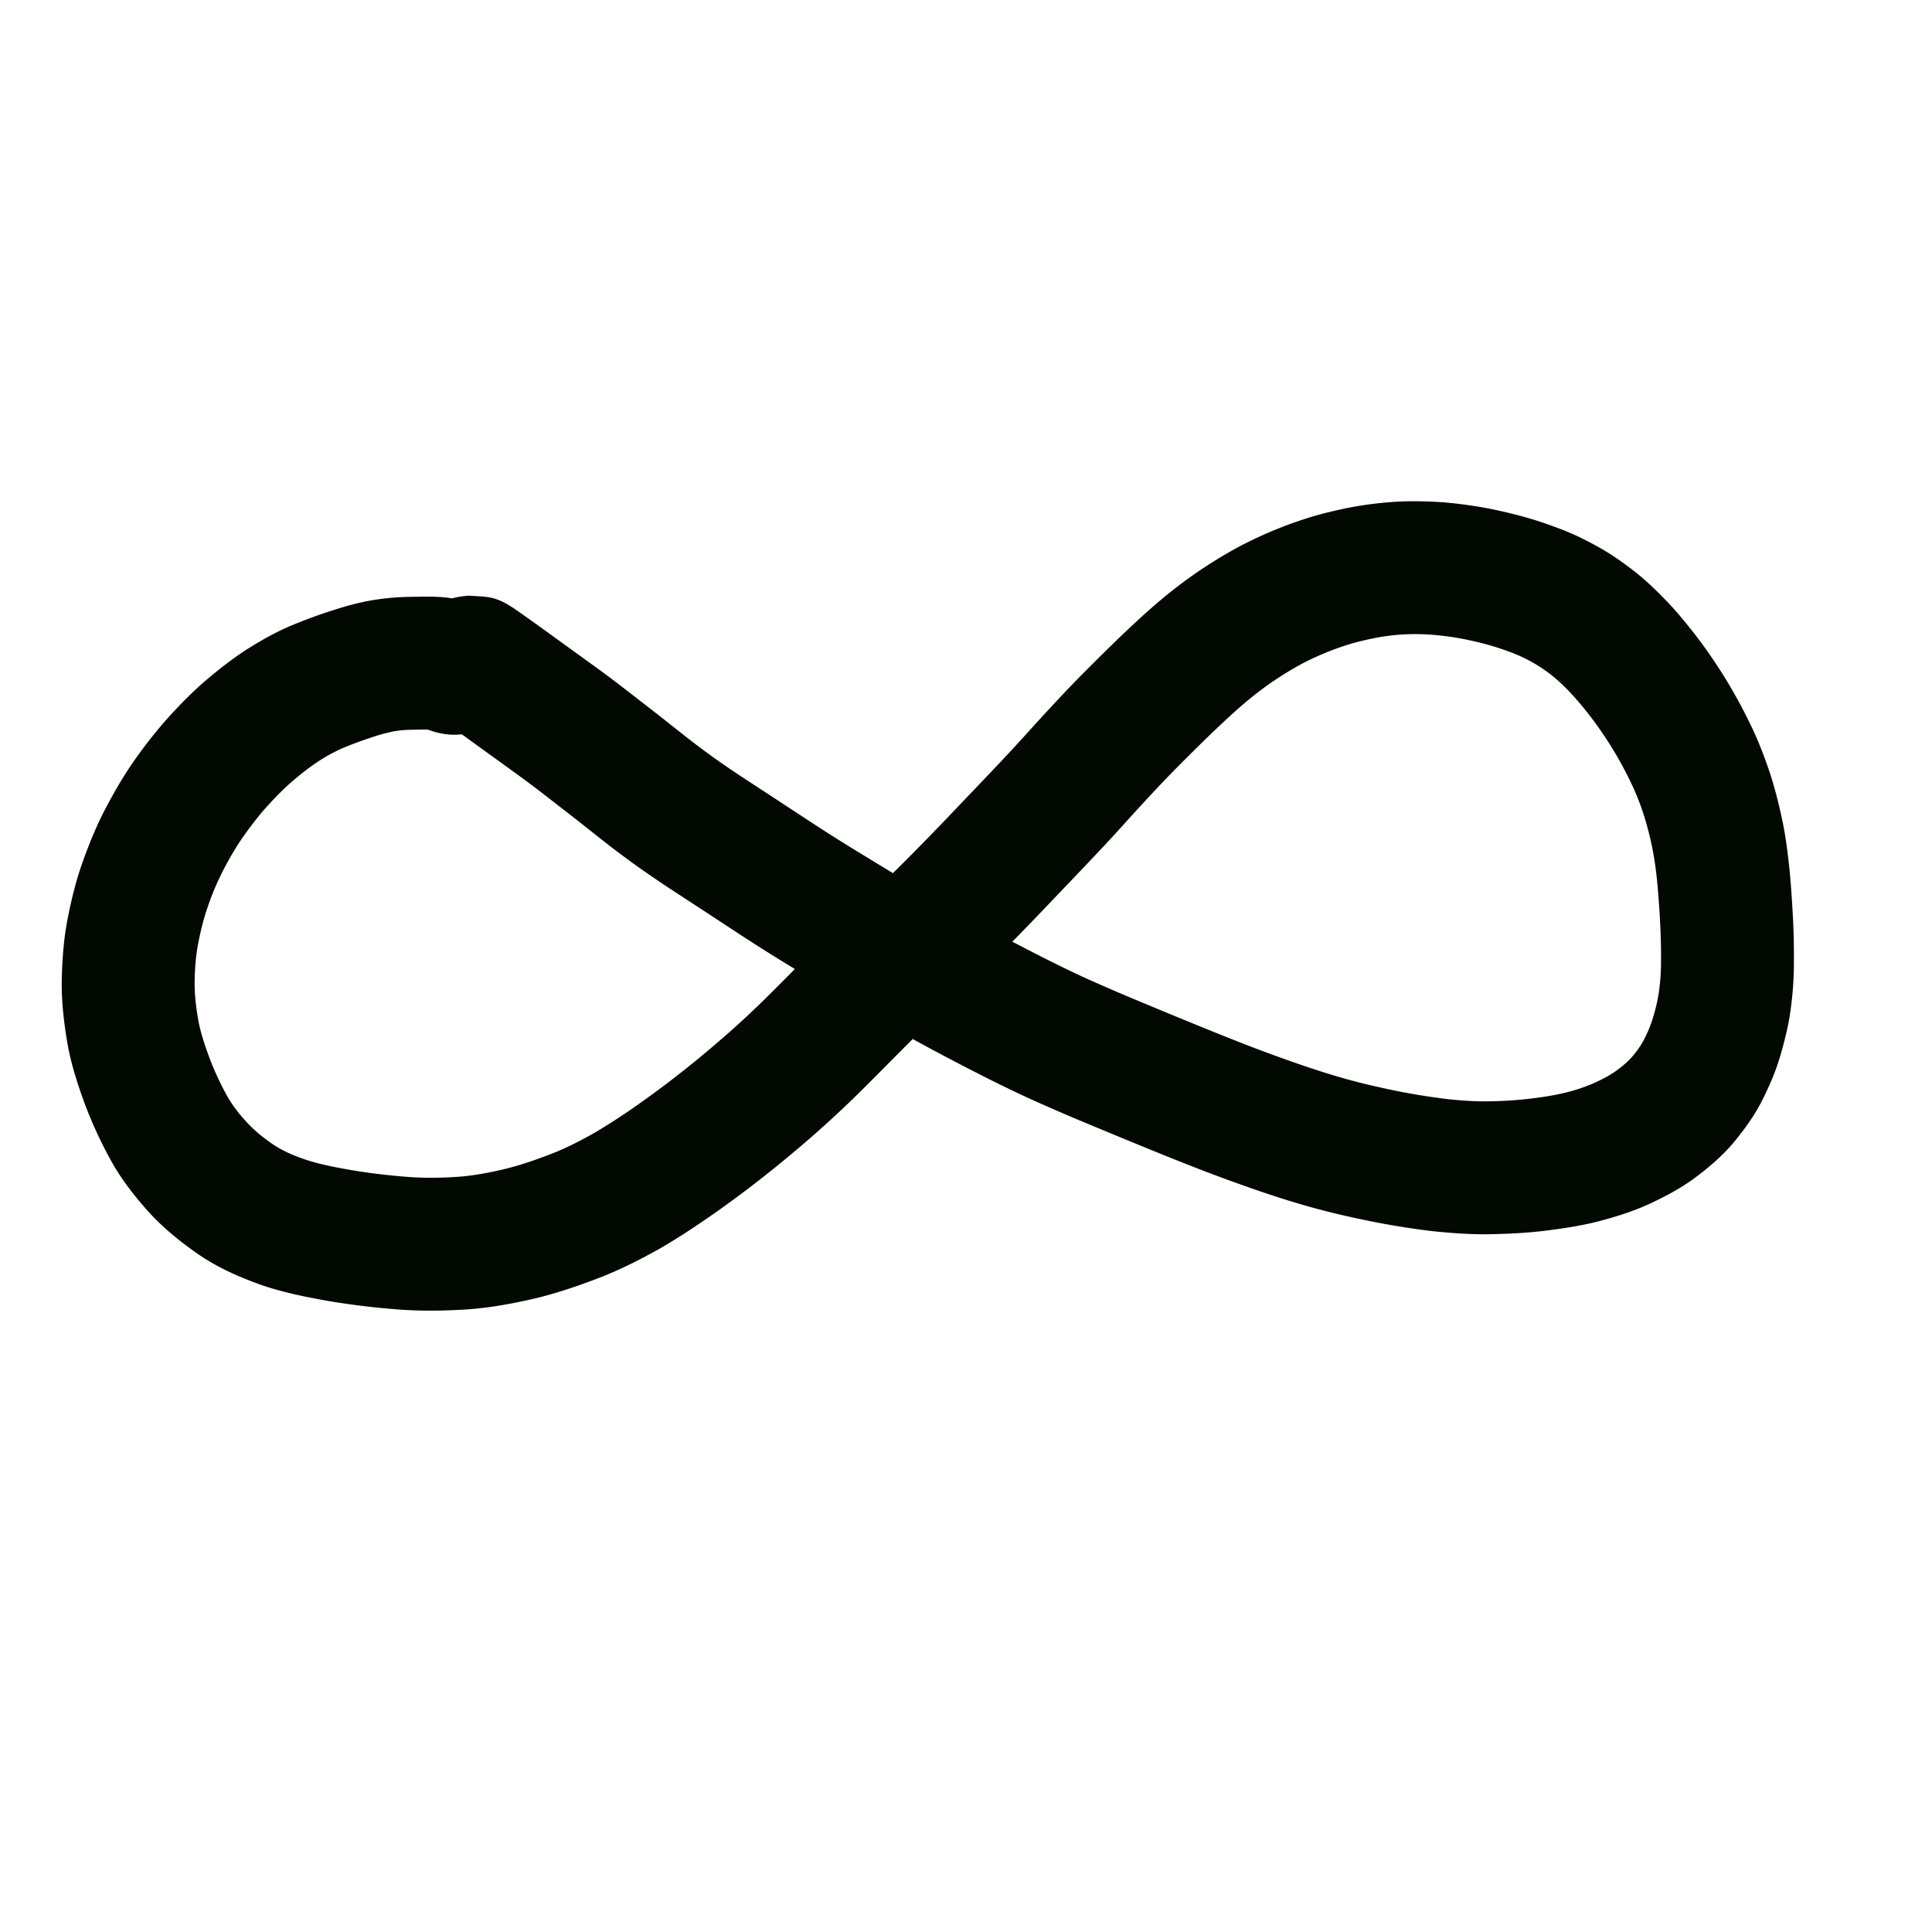 <svg viewBox="0 0 100 100"><path d="M21.685 234.558q.214.113.447.176c.08.024.179.026.01.026q-.477.003-.953.015a5.3 5.3 0 0 0-.878.094 9 9 0 0 0-1.09.303q-.729.237-1.435.53a8.5 8.5 0 0 0-1.285.692c-.48.312-.928.668-1.363 1.04-.464.398-.89.837-1.301 1.289-.442.488-.842 1.01-1.223 1.547-.392.552-.727 1.14-1.042 1.739a14 14 0 0 0-.809 1.898c-.227.648-.39 1.316-.517 1.99-.12.648-.164 1.304-.172 1.961-.003.656.076 1.307.19 1.951.122.663.34 1.3.572 1.93.255.684.565 1.345.917 1.983.288.518.658.978 1.06 1.41.41.434.877.806 1.373 1.138.51.337 1.078.565 1.655.761.756.245 1.538.392 2.32.529.934.16 1.876.27 2.82.347.888.074 1.779.066 2.667.008.835-.056 1.657-.212 2.47-.405.821-.2 1.62-.478 2.407-.782.774-.3 1.512-.677 2.232-1.086a33 33 0 0 0 2.291-1.488 51 51 0 0 0 2.325-1.738c.77-.607 1.519-1.24 2.258-1.883a49 49 0 0 0 2.111-1.973c.708-.702 1.408-1.413 2.111-2.12a132 132 0 0 1 2.172-2.129q1.063-1.013 2.114-2.039c.678-.665 1.343-1.343 2.007-2.022.632-.648 1.254-1.305 1.878-1.96q.873-.91 1.739-1.827.78-.827 1.54-1.672.736-.812 1.483-1.61c.456-.491.923-.97 1.394-1.446q.653-.655 1.315-1.303.657-.644 1.332-1.268.708-.66 1.454-1.277a24 24 0 0 1 3.427-2.357c.628-.36 1.281-.67 1.944-.962a22 22 0 0 1 2.025-.753c.69-.219 1.396-.385 2.105-.53a19 19 0 0 1 2.2-.296c.763-.061 1.53-.052 2.295-.017.76.039 1.515.137 2.267.257.73.12 1.452.289 2.168.476.706.187 1.397.425 2.079.684.7.265 1.37.602 2.023.97.641.362 1.24.79 1.82 1.241.613.483 1.168 1.03 1.707 1.593.556.59 1.064 1.22 1.557 1.863a26.4 26.4 0 0 1 2.68 4.393c.397.8.717 1.635 1.005 2.479.275.822.483 1.664.665 2.511.177.838.284 1.687.373 2.538.08.809.132 1.62.177 2.432.045.8.058 1.6.055 2.4a18 18 0 0 1-.165 2.416c-.108.82-.307 1.622-.538 2.414-.235.81-.57 1.581-.949 2.332-.396.779-.907 1.486-1.462 2.158-.589.702-1.287 1.295-2.018 1.842-.733.54-1.538.965-2.361 1.348-.837.384-1.716.658-2.605.893-.913.235-1.846.374-2.78.49-.947.117-1.9.163-2.854.181-.972.018-1.942-.053-2.909-.152a39 39 0 0 1-2.653-.4 49 49 0 0 1-2.477-.529 40 40 0 0 1-2.44-.677 58 58 0 0 1-2.456-.827 81 81 0 0 1-2.583-.966 196 196 0 0 1-2.642-1.064q-1.366-.56-2.73-1.13-1.433-.595-2.85-1.232a72 72 0 0 1-2.857-1.39q-1.34-.684-2.662-1.398a82 82 0 0 1-2.603-1.477c-.819-.481-1.631-.972-2.443-1.465q-1.146-.696-2.29-1.395c-.739-.453-1.469-.92-2.196-1.392l-1.97-1.292c-.584-.382-1.168-.76-1.75-1.144a61 61 0 0 1-1.632-1.116 52 52 0 0 1-1.485-1.107c-.444-.343-.883-.695-1.323-1.043q-.604-.476-1.214-.945-.593-.465-1.192-.923-.532-.404-1.073-.796l-.98-.709-.8-.577-.64-.464-.51-.368-.41-.292a27 27 0 0 0-.602-.423c.03.02-.109-.075-.081-.057.754.502 1.115.476 2.037.565-4.856.292-5.269-6.574-.413-6.867.357.032.719.03 1.07.095.484.09.926.35 1.326.624l.287.2.377.268q.216.152.432.307l.517.373.643.466.802.58.996.719q.603.437 1.196.888.616.471 1.228.95.64.493 1.275.993.62.494 1.244.982.628.486 1.273.95.71.502 1.435.982l1.737 1.135q.973.64 1.947 1.277a90 90 0 0 0 2.043 1.295q1.132.692 2.266 1.38c.782.475 1.565.949 2.353 1.412s1.579.92 2.383 1.354q1.252.675 2.519 1.323c.848.43 1.699.856 2.565 1.25q1.332.599 2.683 1.16 1.338.56 2.68 1.108c.845.346 1.69.69 2.539 1.023.79.309 1.583.61 2.384.892a52 52 0 0 0 2.164.73 33 33 0 0 0 2.015.562c.699.166 1.4.321 2.107.452a34 34 0 0 0 2.145.328c.69.072 1.382.127 2.076.116a21 21 0 0 0 2.133-.13c.632-.077 1.264-.165 1.884-.318a9 9 0 0 0 1.462-.485c.397-.18.79-.374 1.146-.627.302-.219.594-.45.84-.732.233-.27.446-.557.613-.875.192-.366.356-.745.474-1.142a9 9 0 0 0 .317-1.373c.07-.513.108-1.029.106-1.546a32 32 0 0 0-.045-1.988 49 49 0 0 0-.15-2.102 18 18 0 0 0-.258-1.81 17 17 0 0 0-.453-1.74 13 13 0 0 0-.665-1.658 19 19 0 0 0-.912-1.68 20 20 0 0 0-1.056-1.562 17 17 0 0 0-1.075-1.299 10 10 0 0 0-.966-.922 7.8 7.8 0 0 0-2.06-1.202 14 14 0 0 0-1.37-.455 17 17 0 0 0-1.507-.338 15 15 0 0 0-1.514-.178 11 11 0 0 0-2.789.182c-.464.094-.925.2-1.378.341a15 15 0 0 0-1.368.505c-.437.19-.868.394-1.283.63a17 17 0 0 0-2.451 1.68q-.6.495-1.168 1.026-.606.56-1.197 1.138-.624.612-1.242 1.232-.638.641-1.255 1.3-.712.76-1.408 1.53-.808.899-1.636 1.776-.879.932-1.767 1.856c-.643.674-1.284 1.352-1.935 2.019a142 142 0 0 1-2.119 2.134q-1.07 1.045-2.153 2.078a119 119 0 0 0-2.063 2.021c-.724.728-1.445 1.46-2.174 2.183a56 56 0 0 1-2.408 2.246 67 67 0 0 1-2.529 2.108 58 58 0 0 1-2.645 1.975c-.925.642-1.86 1.27-2.838 1.831-1.016.57-2.057 1.098-3.146 1.516-1.082.414-2.179.79-3.307 1.059-1.19.275-2.392.496-3.613.573-1.22.072-2.444.085-3.664-.02a40 40 0 0 1-3.44-.427c-1.15-.204-2.297-.436-3.404-.812-1.144-.407-2.26-.892-3.267-1.58-.924-.64-1.804-1.344-2.566-2.175-.765-.847-1.469-1.746-2.015-2.751a22 22 0 0 1-1.338-2.912c-.372-1.022-.707-2.06-.893-3.134-.18-1.068-.304-2.146-.288-3.23.022-1.055.097-2.108.296-3.146.2-1.02.446-2.032.797-3.013.344-.954.727-1.895 1.203-2.792.46-.866.952-1.716 1.522-2.516a24 24 0 0 1 1.748-2.195c.61-.664 1.24-1.308 1.928-1.893.687-.58 1.395-1.136 2.155-1.618.742-.463 1.506-.893 2.317-1.224.64-.263 1.288-.506 1.947-.718.67-.215 1.345-.415 2.038-.537a12.5 12.5 0 0 1 1.884-.191q.578-.014 1.155-.016c.473.004.947.027 1.41.13.417.096.828.218 1.21.416 4.334 2.207 1.213 8.337-3.121 6.13" style="opacity:1;fill:#020900;fill-opacity:1;stroke:none;stroke-width:1;stroke-linecap:butt;stroke-linejoin:round;stroke-miterlimit:4;stroke-dasharray:none;stroke-opacity:1" transform="translate(0 -197)"/></svg>
